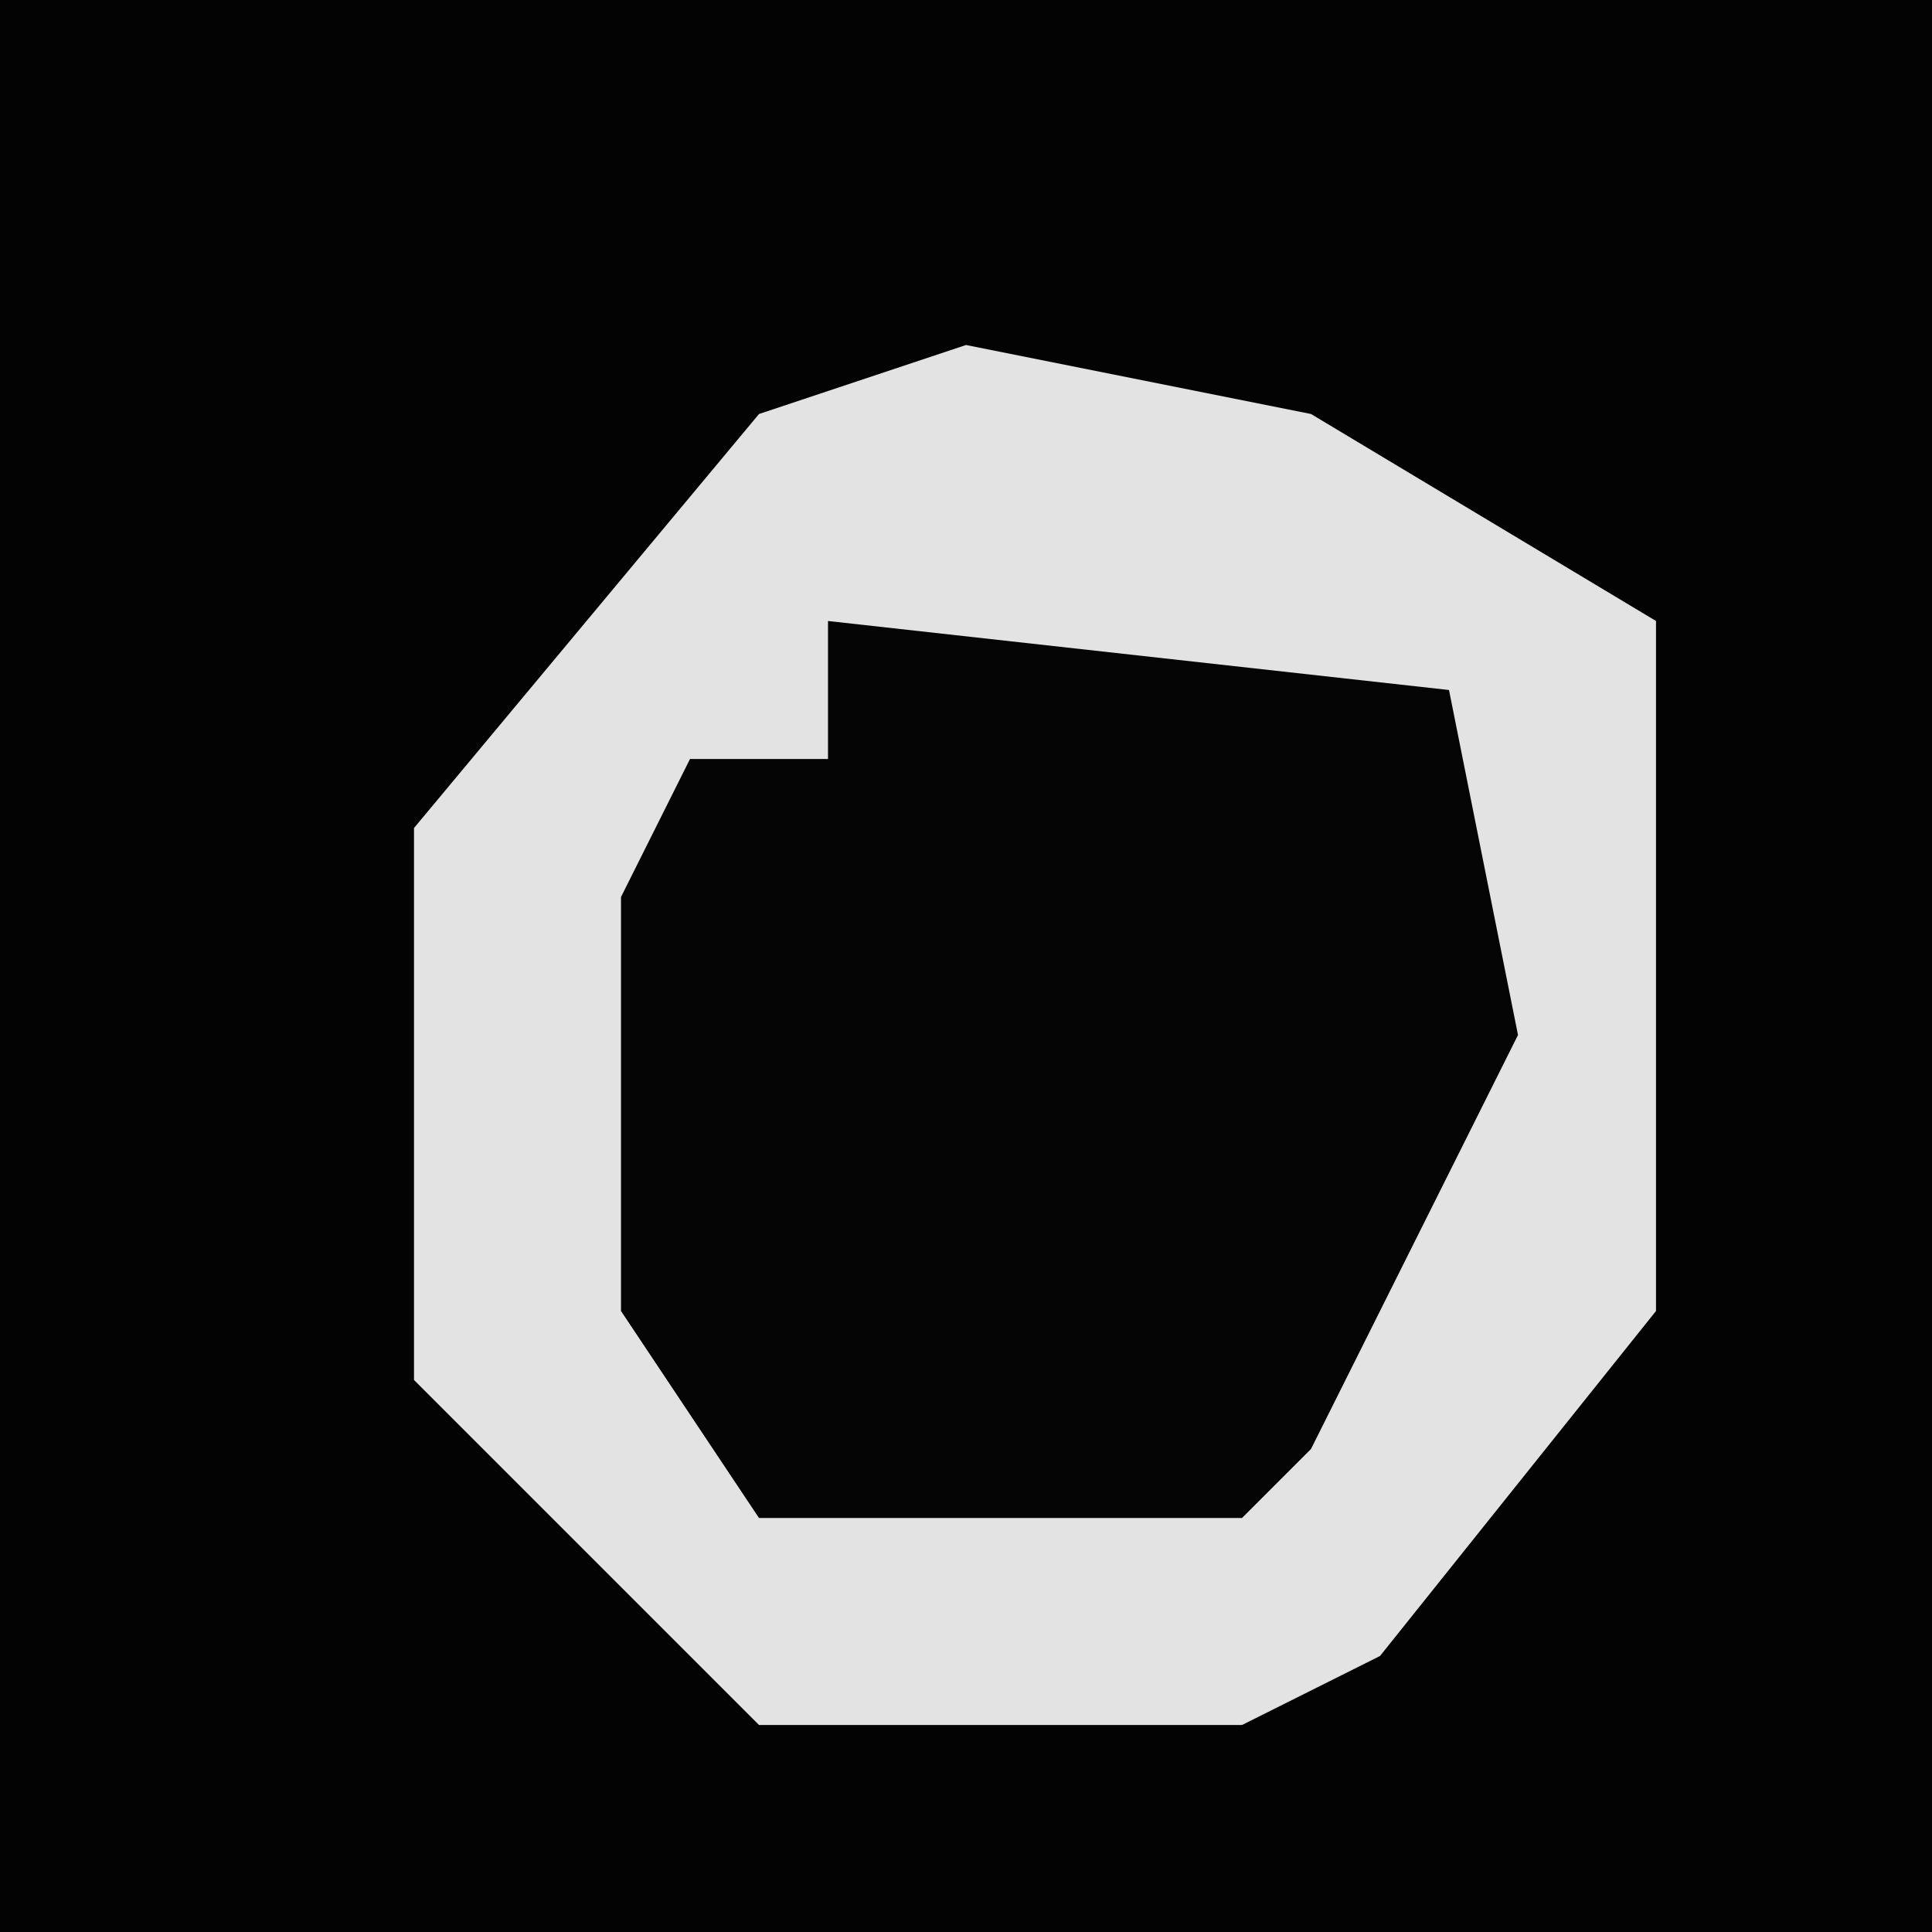 <?xml version="1.0" encoding="UTF-8"?>
<svg version="1.1" xmlns="http://www.w3.org/2000/svg" width="28" height="28">
<path d="M0,0 L28,0 L28,28 L0,28 Z " fill="#030303" transform="translate(0,0)"/>
<path d="M0,0 L5,1 L10,4 L10,14 L6,19 L4,20 L-3,20 L-8,15 L-8,7 L-3,1 Z " fill="#E3E3E3" transform="translate(14,5)"/>
<path d="M0,0 L9,1 L10,6 L7,12 L6,13 L-1,13 L-3,10 L-3,4 L-2,2 L0,2 Z " fill="#050505" transform="translate(12,9)"/>
</svg>
